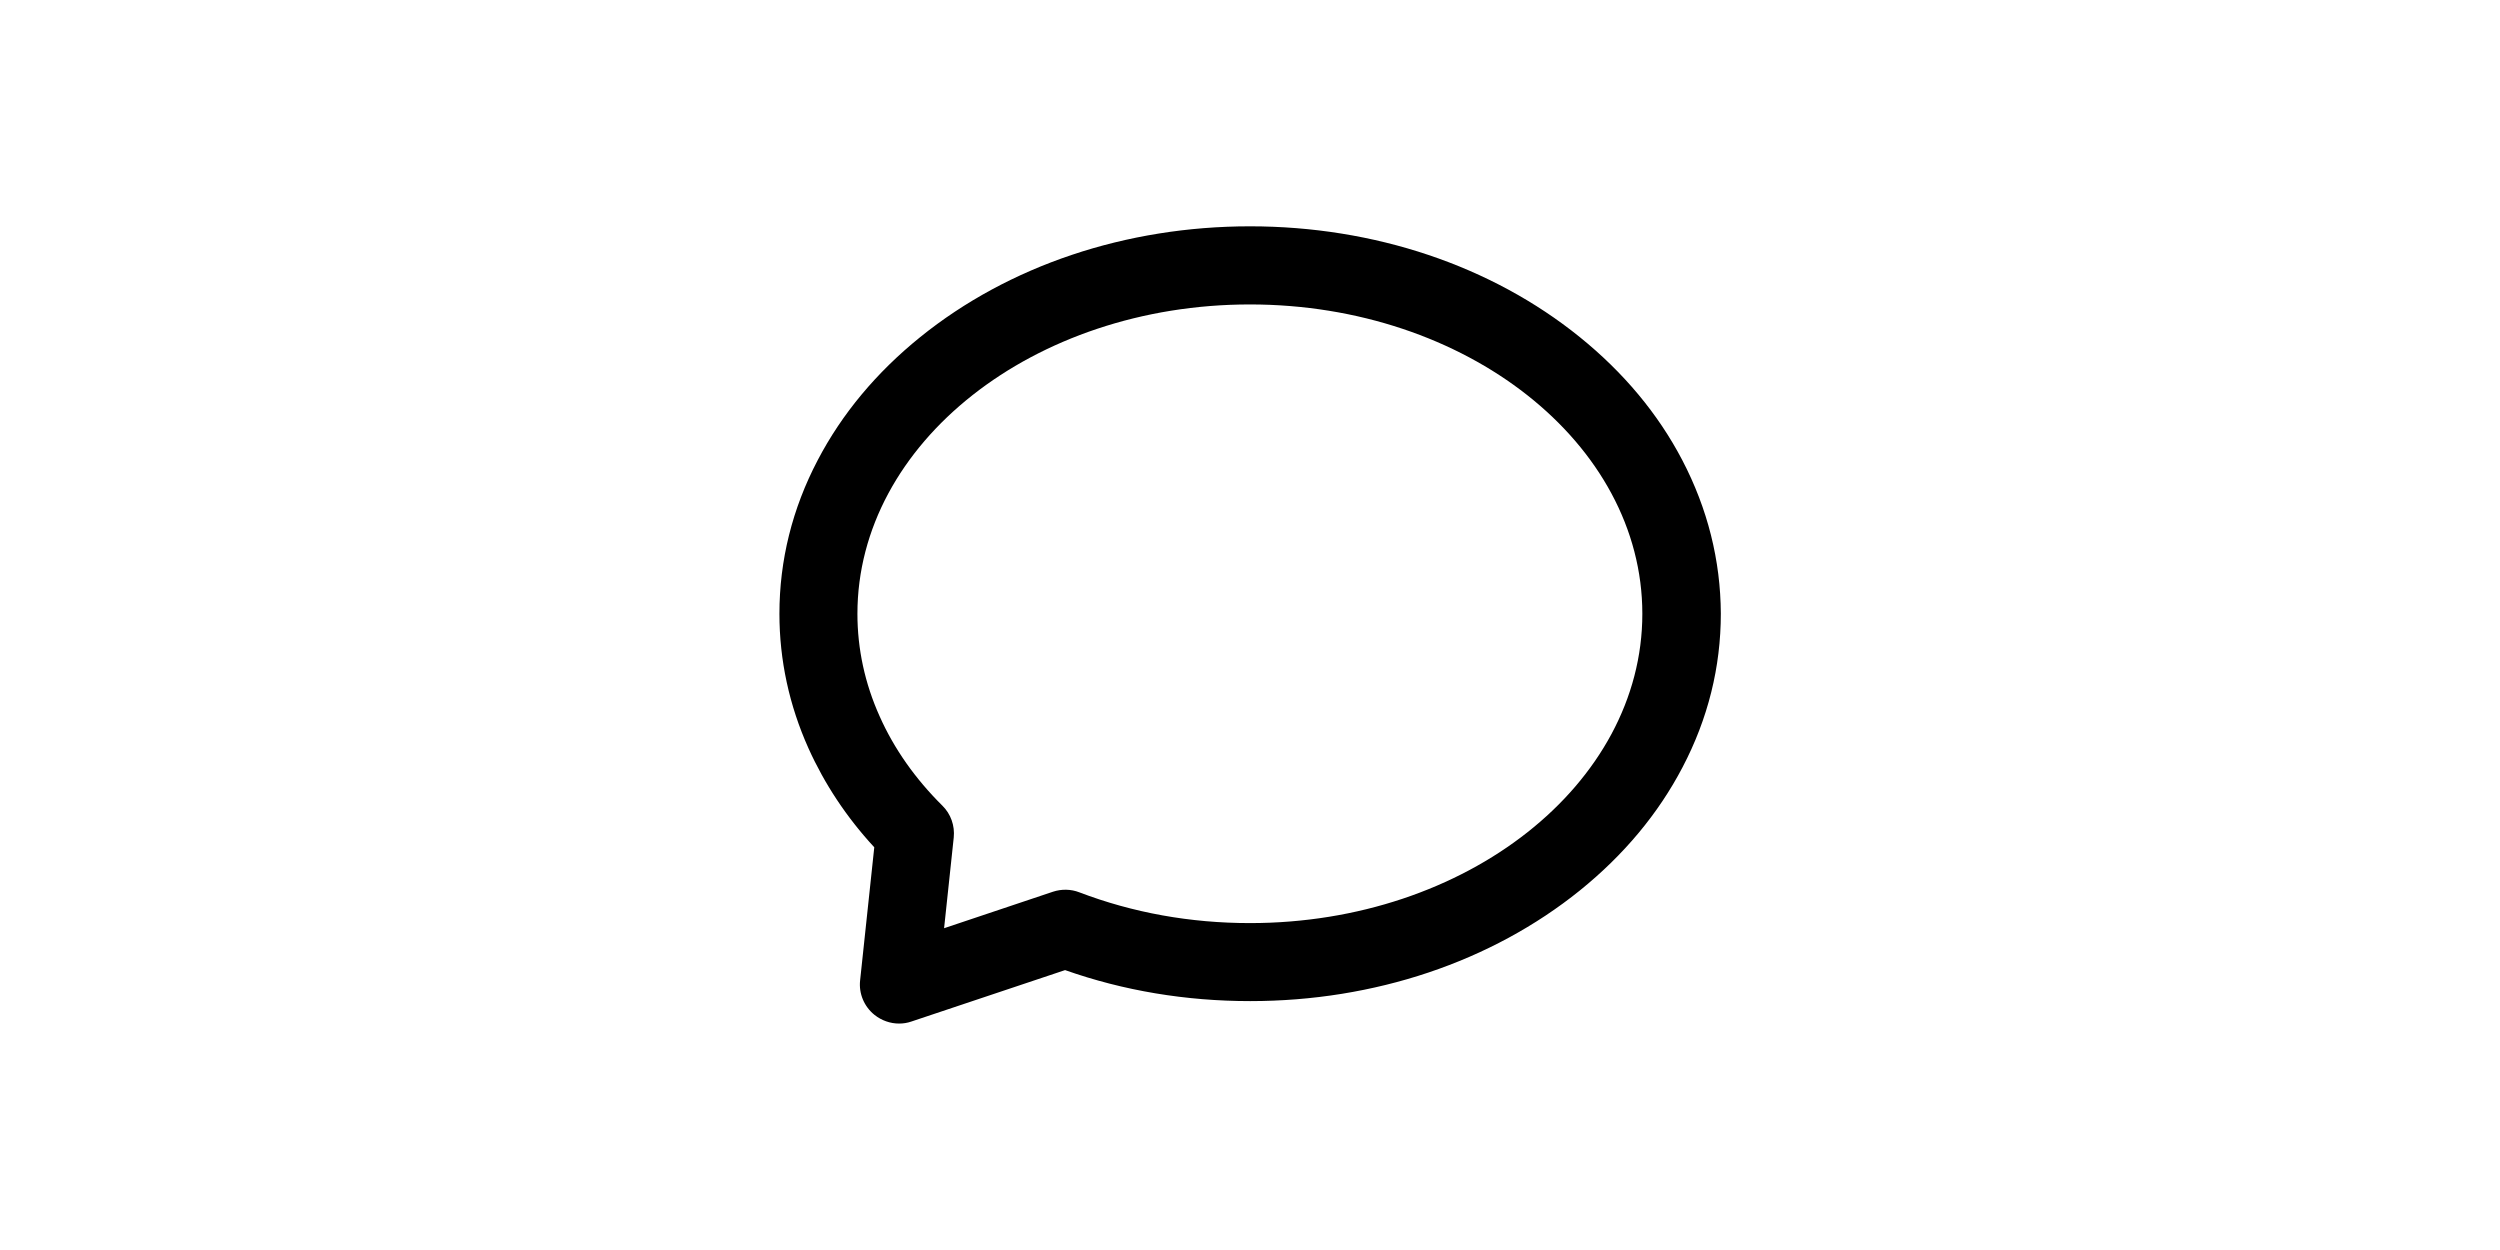 <?xml version="1.0" standalone="no"?><!DOCTYPE svg PUBLIC "-//W3C//DTD SVG 1.1//EN" "http://www.w3.org/Graphics/SVG/1.1/DTD/svg11.dtd"><svg class="icon" height="512" viewBox="0 0 1024 1024" version="1.1" xmlns="http://www.w3.org/2000/svg"><path d="M866.1 376.9c-19.8-37.9-48.1-71.8-84-100.8-72.4-58.5-168.4-90.7-270.1-90.7s-197.6 32.2-270.1 90.7c-35.9 29-64.2 62.9-84 100.8-20.9 39.8-31.4 82.2-31.4 125.9 0 37.9 8 75 23.8 110.2 13.1 29.1 31.1 56.4 53.9 81.1l-11.6 109c-1.2 10.8 3.3 21.5 11.8 28.3 5.8 4.6 12.9 7.1 20.1 7.1 3.4 0 6.8-0.5 10.2-1.7l125.8-42.1c47.9 16.9 98.9 25.4 151.7 25.4 101.7 0 197.6-32.2 270.1-90.7 35.9-29 64.2-62.9 84-100.8 20.9-39.8 31.4-82.2 31.4-125.9-0.2-43.6-10.8-86-31.6-125.8zM512 756.2c-49 0-96-8.5-139.8-25.2-6.9-2.7-14.6-2.8-21.6-0.5l-89.2 29.9 7.9-74.3c1-9.7-2.4-19.3-9.3-26.1-22.3-22.1-39.6-46.7-51.4-73.2-12.1-26.9-18.2-55.2-18.2-84 0-139.7 144.2-253.4 321.5-253.4s321.5 113.7 321.5 253.4S689.3 756.2 512 756.2z" /></svg>